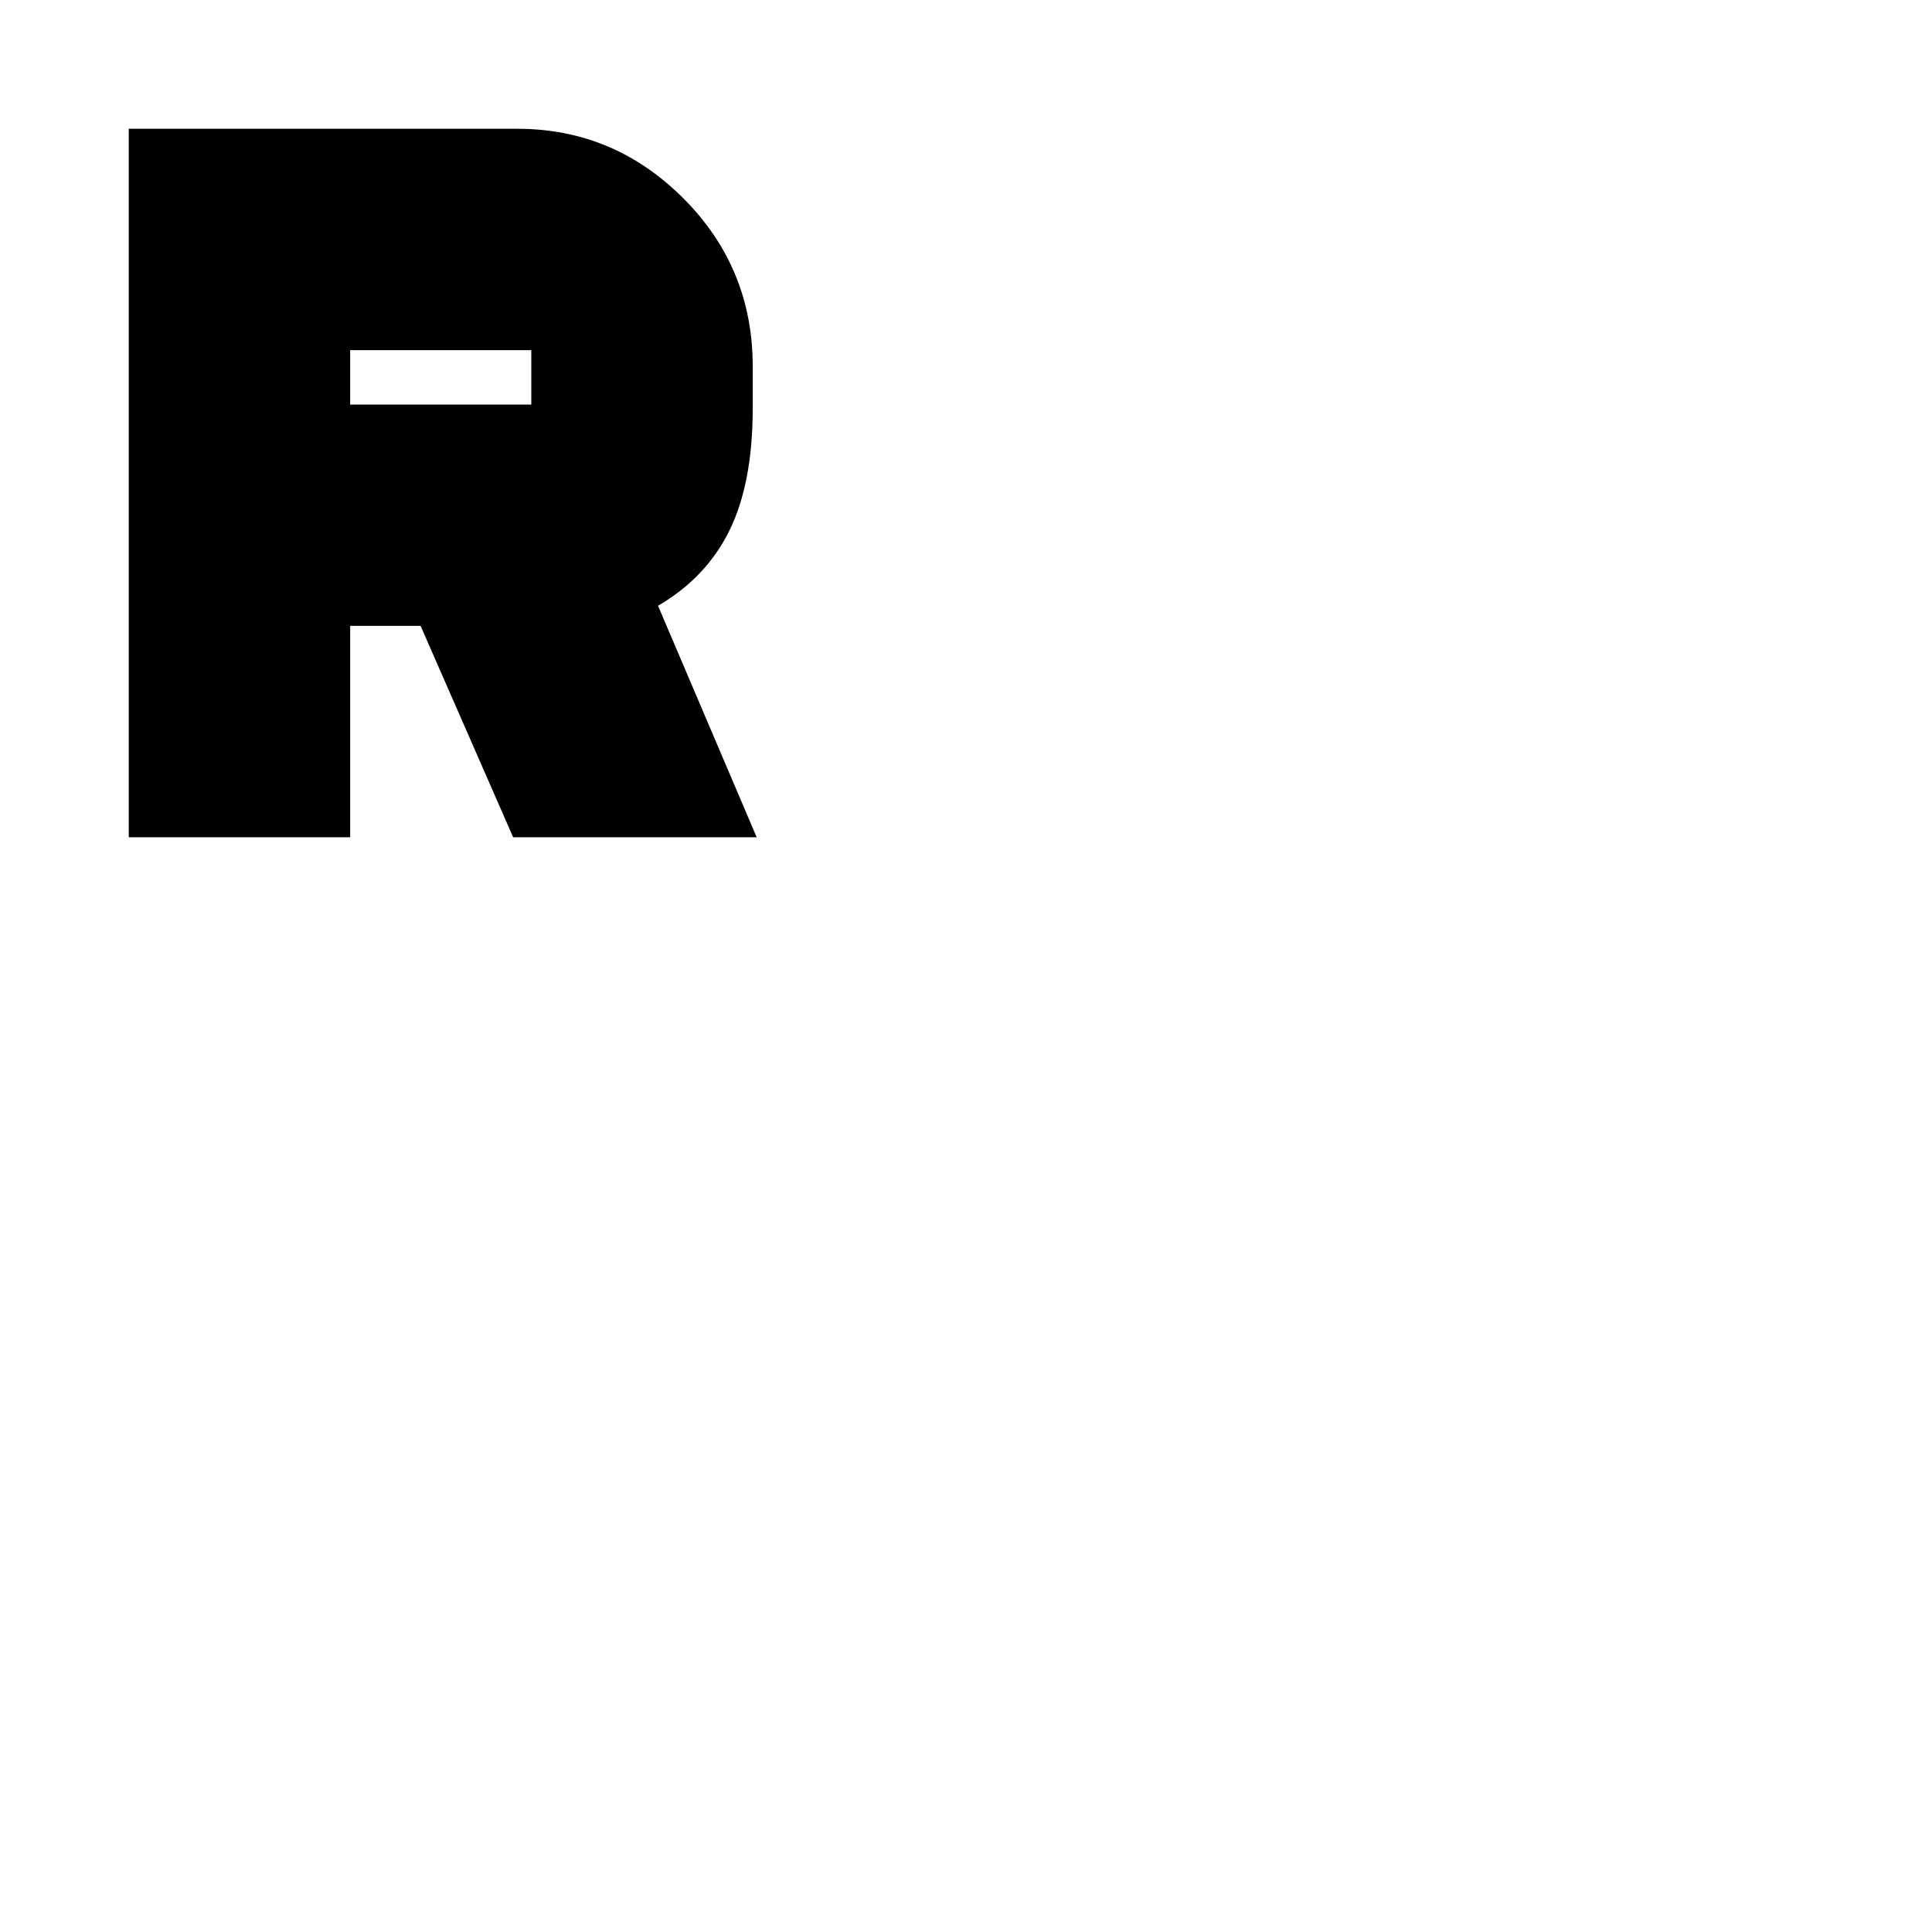 <svg xmlns="http://www.w3.org/2000/svg" height="20" width="20"><path d="M1.333 8.667V1.333H5.354Q6.354 1.333 7.073 2.052Q7.792 2.771 7.792 3.792V4.229Q7.792 5 7.552 5.49Q7.312 5.979 6.812 6.271L7.833 8.667H5.312L4.354 6.479H3.625V8.667ZM3.625 4.188H5.5Q5.5 4.188 5.5 4.188Q5.5 4.188 5.5 4.188V3.625Q5.5 3.625 5.5 3.625Q5.5 3.625 5.5 3.625H3.625Z"/></svg>